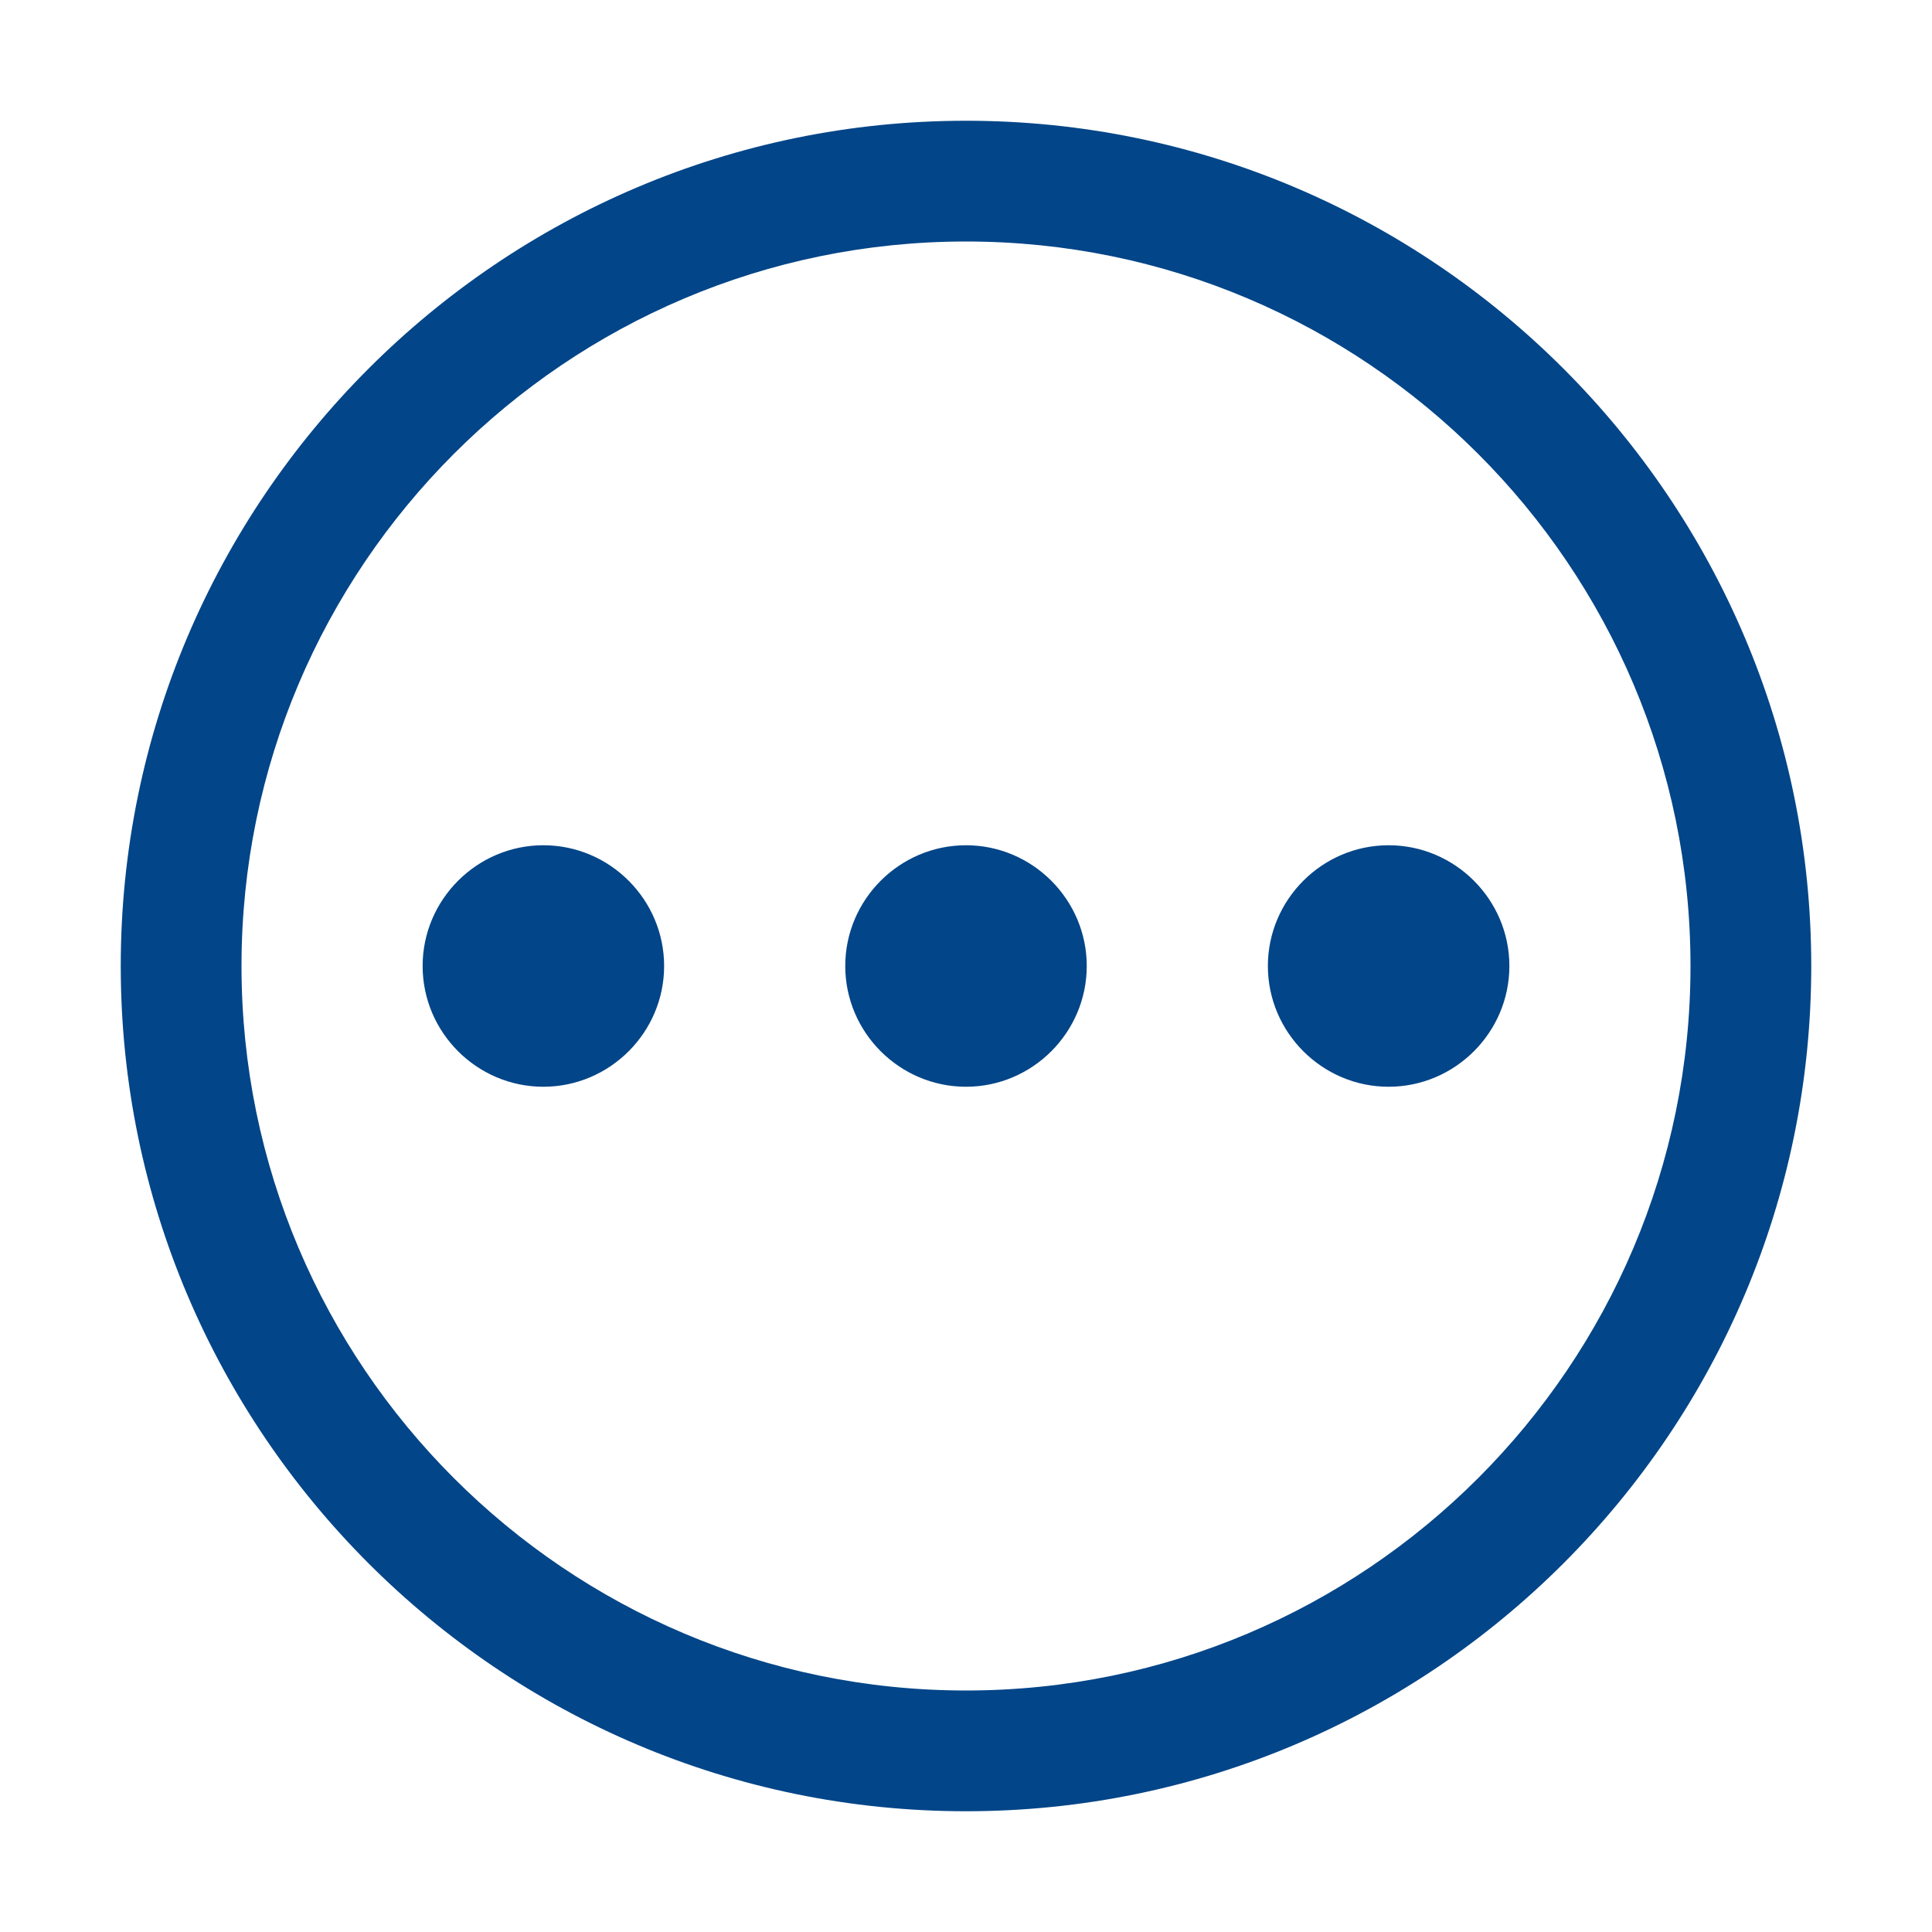 <svg width="32" height="32" viewBox="0 0 32 32" fill="none" xmlns="http://www.w3.org/2000/svg">
<path d="M16 30C8.28 30 2 23.72 2 16C2 8.28 8.28 2 16 2C23.72 2 30 8.28 30 16C30 23.72 23.72 30 16 30ZM16 4C9.38 4 4 9.38 4 16C4 22.62 9.38 28 16 28C22.62 28 28 22.62 28 16C28 9.38 22.62 4 16 4ZM21 16C21 17.1 21.9 18 23 18C24.1 18 25 17.1 25 16C25 14.9 24.1 14 23 14C21.9 14 21 14.9 21 16ZM14 16C14 17.1 14.9 18 16 18C17.1 18 18 17.1 18 16C18 14.9 17.1 14 16 14C14.9 14 14 14.9 14 16ZM7 16C7 17.1 7.9 18 9 18C10.1 18 11 17.1 11 16C11 14.9 10.1 14 9 14C7.9 14 7 14.9 7 16Z" fill="#024588"/>
</svg>

